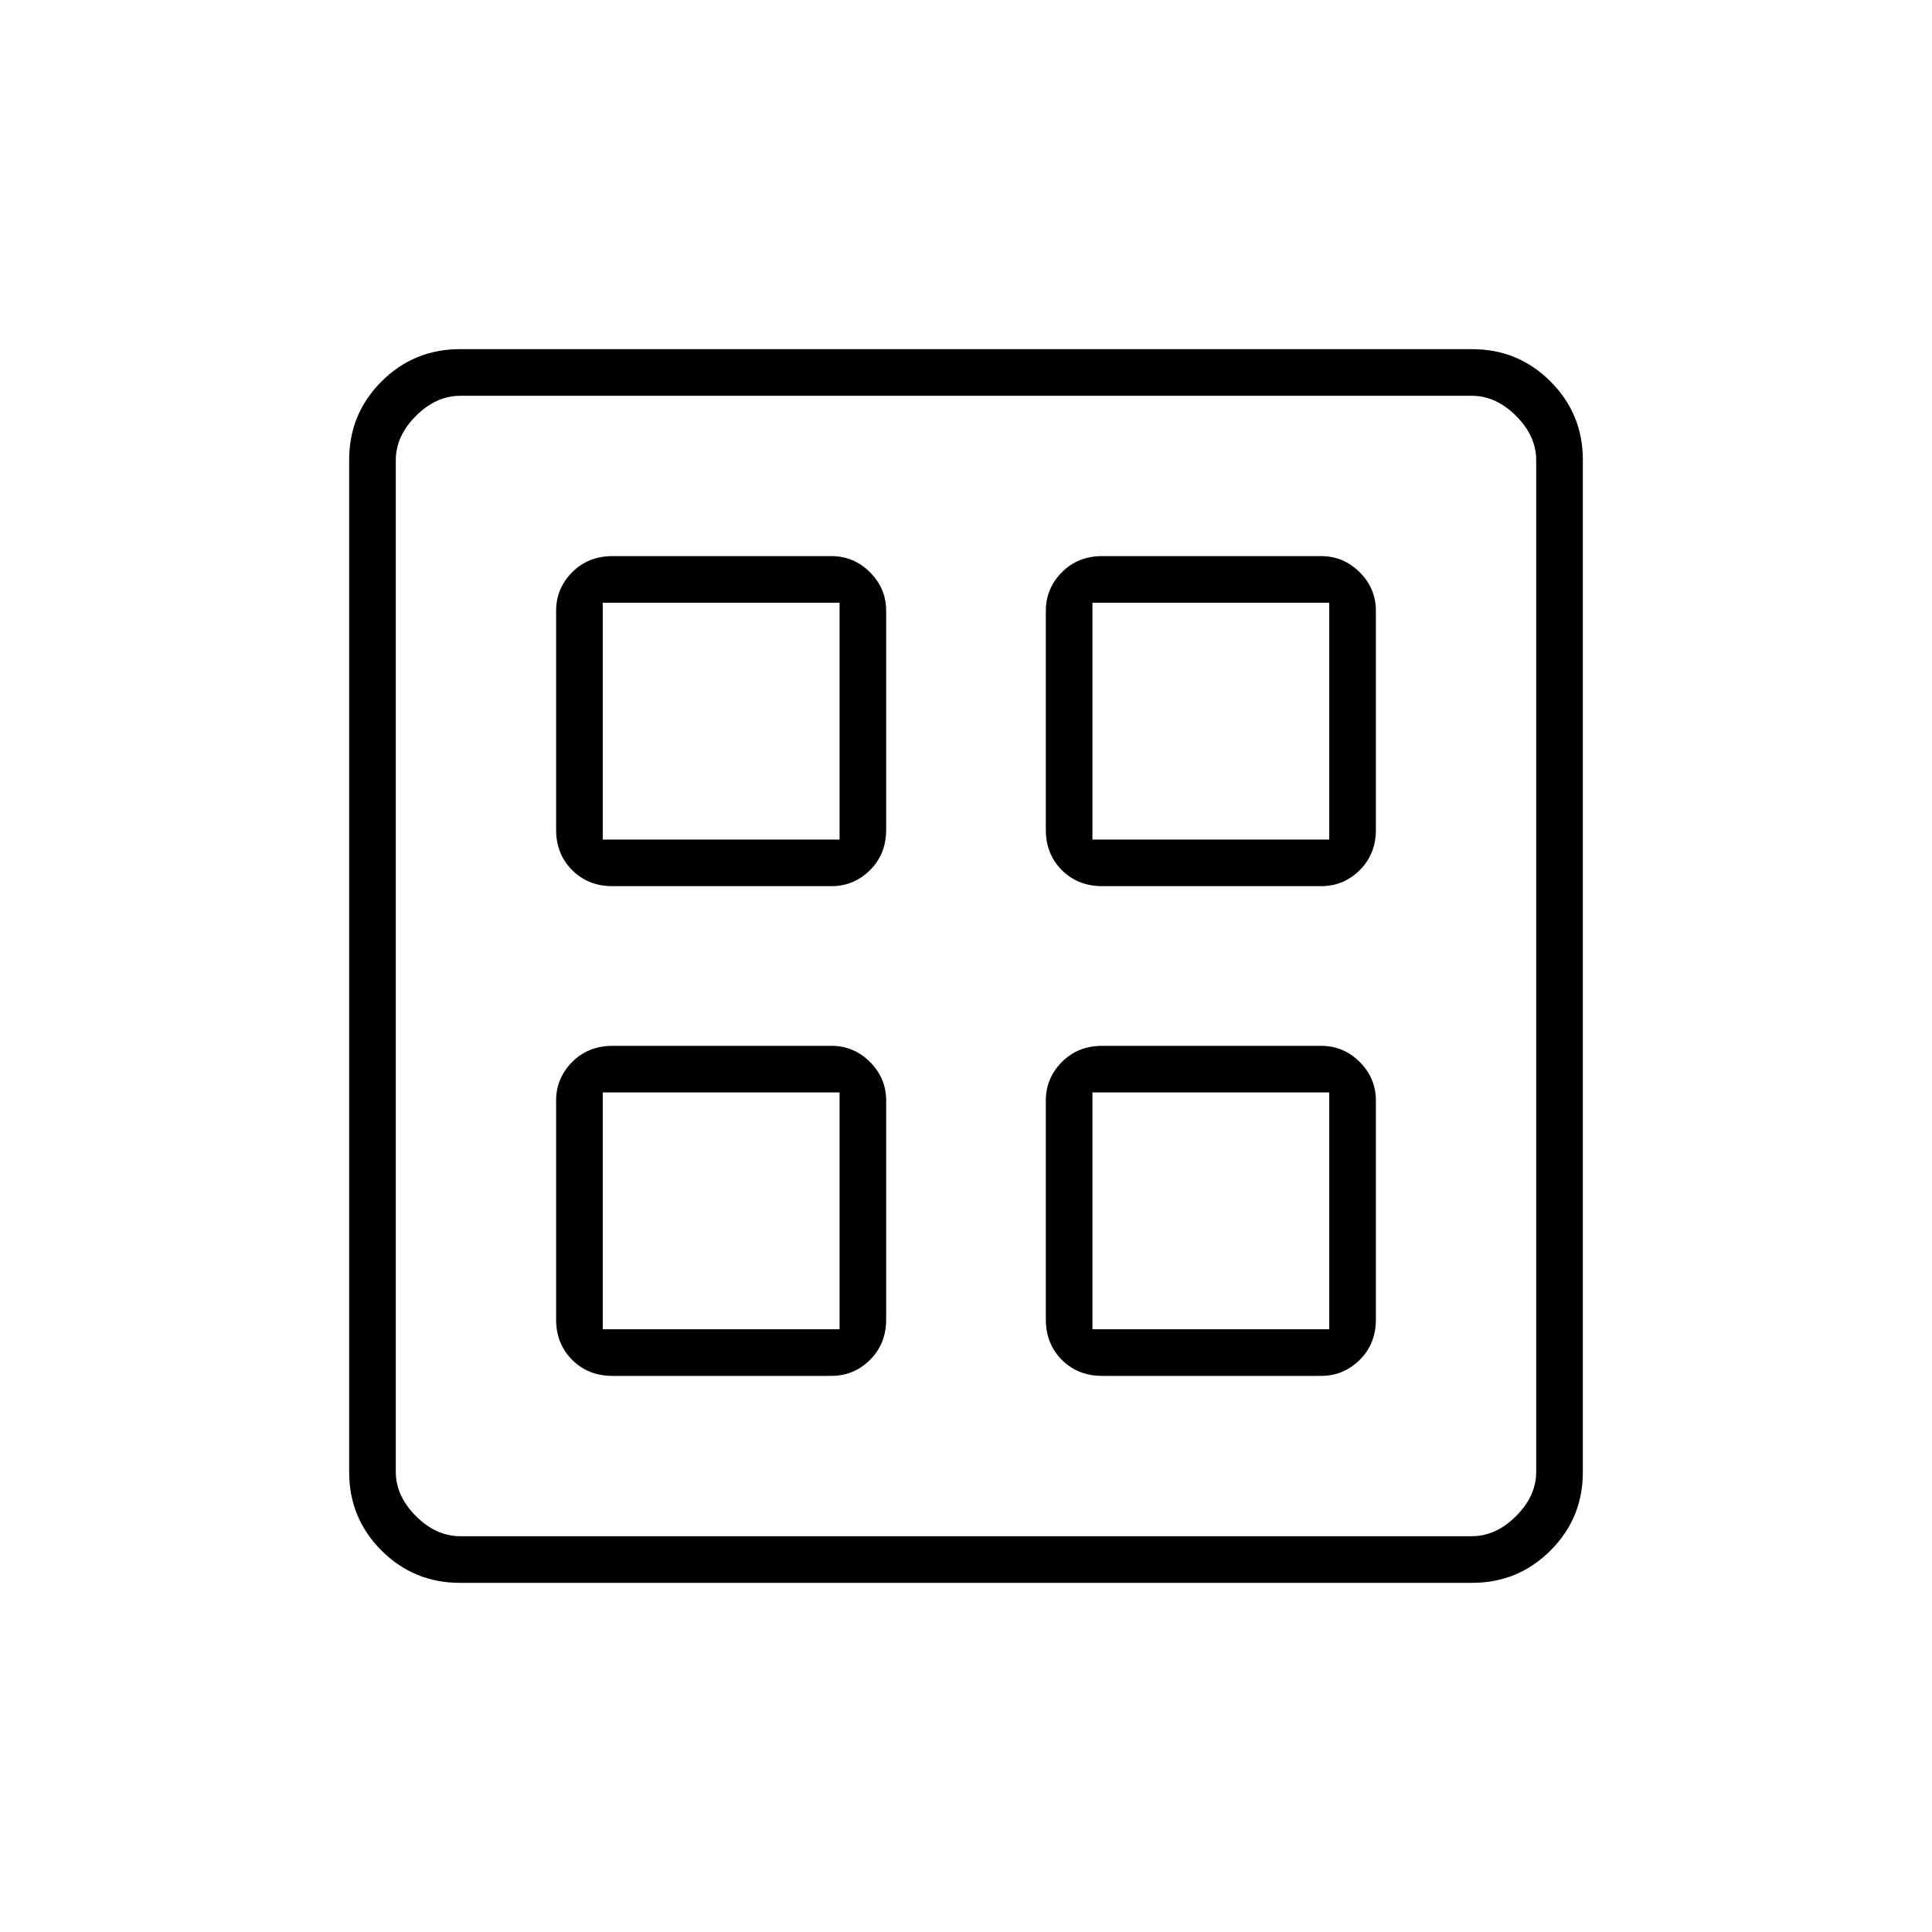 <svg xmlns="http://www.w3.org/2000/svg" height="40" viewBox="0 -960 960 960" width="40"><path d="M413.17-519.67H304.33q-12.06 0-20.03-7.96-7.97-7.97-7.97-20.04V-656.5q0-11.11 7.97-19.14 7.97-8.03 20.03-8.03h108.84q11.1 0 19.13 8.03t8.03 19.14v108.83q0 12.07-8.03 20.04-8.03 7.96-19.13 7.96Zm0 243.34H304.33q-12.06 0-20.03-7.97-7.97-7.97-7.97-20.03v-108.84q0-11.1 7.97-19.13t20.03-8.03h108.84q11.1 0 19.13 8.03t8.03 19.13v108.84q0 12.06-8.03 20.03-8.03 7.97-19.13 7.97ZM656.5-519.67H547.67q-12.07 0-20.04-7.96-7.96-7.97-7.96-20.04V-656.5q0-11.11 7.96-19.14 7.97-8.03 20.04-8.03H656.5q11.11 0 19.14 8.03 8.03 8.03 8.03 19.14v108.83q0 12.07-8.03 20.04-8.03 7.96-19.14 7.96Zm0 243.34H547.67q-12.07 0-20.04-7.97-7.96-7.97-7.96-20.03v-108.84q0-11.1 7.96-19.13 7.97-8.03 20.04-8.03H656.5q11.11 0 19.14 8.03 8.03 8.03 8.03 19.13v108.84q0 12.06-8.03 20.03-8.03 7.97-19.14 7.97Zm-357-266.5h117.67V-660.5H299.5v117.67Zm243.33 0H660.5V-660.5H542.83v117.67ZM299.5-299.5h117.67v-117.67H299.5v117.67Zm243.33 0H660.5v-117.67H542.83v117.67ZM417.17-542.83Zm125.66 0Zm0 125.66Zm-125.66 0ZM228.43-173.5q-22.8 0-38.87-16.06-16.06-16.07-16.06-38.87v-503.14q0-22.8 16.06-38.87 16.07-16.06 38.87-16.06h503.14q22.8 0 38.87 16.06 16.06 16.07 16.06 38.87v503.14q0 22.8-16.06 38.87-16.07 16.06-38.87 16.06H228.43Zm.24-23.17h502.66q12 0 22-10t10-22v-502.66q0-12-10-22t-22-10H228.67q-12 0-22 10t-10 22v502.66q0 12 10 22t22 10Z"/></svg>